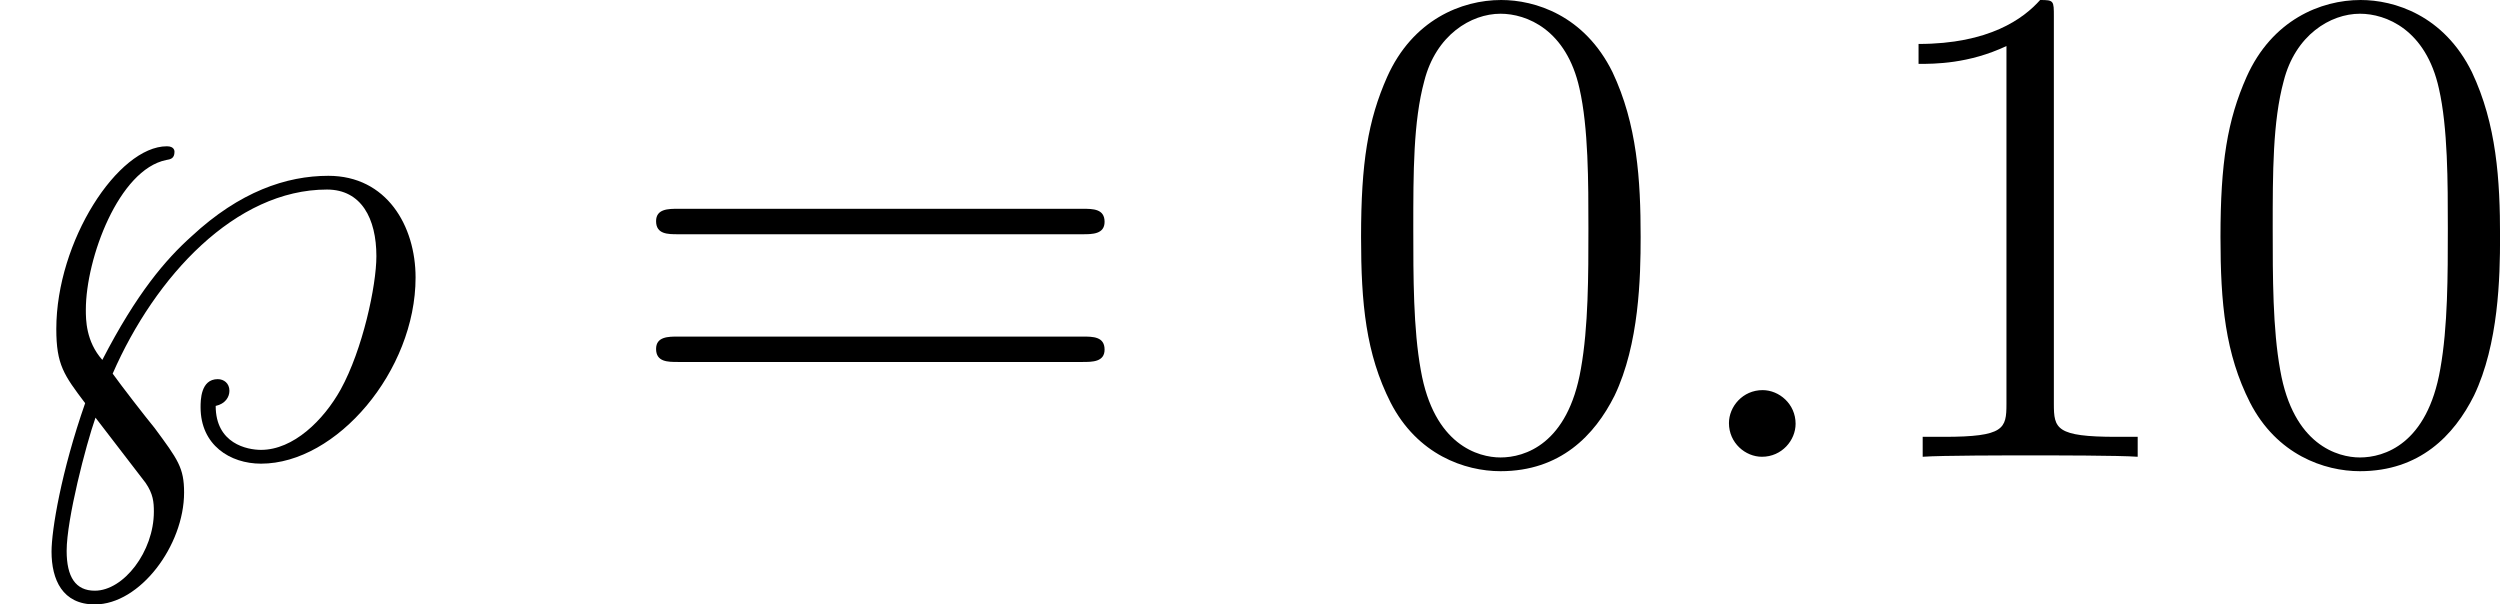 <?xml version='1.0' encoding='UTF-8'?>
<!-- This file was generated by dvisvgm 2.3.5 -->
<svg height='10.521pt' version='1.1' viewBox='3.901 222.963 43.512 10.521' width='43.512pt' xmlns='http://www.w3.org/2000/svg' xmlns:xlink='http://www.w3.org/1999/xlink'>
<defs>
<path d='M5.356 -3.826C5.356 -4.818 5.296 -5.786 4.866 -6.695C4.376 -7.687 3.515 -7.95 2.929 -7.95C2.236 -7.95 1.387 -7.603 0.944 -6.611C0.61 -5.858 0.49 -5.117 0.49 -3.826C0.49 -2.666 0.574 -1.793 1.004 -0.944C1.47 -0.036 2.295 0.251 2.917 0.251C3.957 0.251 4.555 -0.371 4.902 -1.064C5.332 -1.961 5.356 -3.132 5.356 -3.826ZM2.917 0.012C2.534 0.012 1.757 -0.203 1.53 -1.506C1.399 -2.224 1.399 -3.132 1.399 -3.969C1.399 -4.949 1.399 -5.834 1.59 -6.539C1.793 -7.34 2.403 -7.711 2.917 -7.711C3.371 -7.711 4.065 -7.436 4.292 -6.408C4.447 -5.727 4.447 -4.782 4.447 -3.969C4.447 -3.168 4.447 -2.26 4.316 -1.53C4.089 -0.215 3.335 0.012 2.917 0.012Z' id='g46-48'/>
<path d='M3.443 -7.663C3.443 -7.938 3.443 -7.95 3.204 -7.95C2.917 -7.627 2.319 -7.185 1.088 -7.185V-6.838C1.363 -6.838 1.961 -6.838 2.618 -7.149V-0.921C2.618 -0.49 2.582 -0.347 1.53 -0.347H1.16V0C1.482 -0.024 2.642 -0.024 3.037 -0.024S4.579 -0.024 4.902 0V-0.347H4.531C3.479 -0.347 3.443 -0.49 3.443 -0.921V-7.663Z' id='g46-49'/>
<path d='M8.07 -3.873C8.237 -3.873 8.452 -3.873 8.452 -4.089C8.452 -4.316 8.249 -4.316 8.07 -4.316H1.028C0.861 -4.316 0.646 -4.316 0.646 -4.101C0.646 -3.873 0.849 -3.873 1.028 -3.873H8.07ZM8.07 -1.65C8.237 -1.65 8.452 -1.65 8.452 -1.865C8.452 -2.092 8.249 -2.092 8.07 -2.092H1.028C0.861 -2.092 0.646 -2.092 0.646 -1.877C0.646 -1.65 0.849 -1.65 1.028 -1.65H8.07Z' id='g46-61'/>
<path d='M2.2 -0.574C2.2 -0.921 1.913 -1.16 1.626 -1.16C1.279 -1.16 1.04 -0.873 1.04 -0.586C1.04 -0.239 1.327 0 1.614 0C1.961 0 2.2 -0.287 2.2 -0.574Z' id='g20-58'/>
<path d='M1.961 -1.447C2.702 -3.144 4.101 -4.651 5.691 -4.651C6.288 -4.651 6.551 -4.148 6.551 -3.491C6.551 -2.977 6.312 -1.865 5.93 -1.172C5.631 -0.634 5.105 -0.12 4.543 -0.12C4.304 -0.12 3.754 -0.227 3.754 -0.885C3.921 -0.921 3.993 -1.04 3.993 -1.148C3.993 -1.279 3.897 -1.351 3.79 -1.351C3.491 -1.351 3.491 -0.98 3.491 -0.861C3.491 -0.203 4.005 0.12 4.543 0.12C5.858 0.12 7.233 -1.494 7.233 -3.12C7.233 -4.017 6.731 -4.89 5.715 -4.89C4.985 -4.89 4.172 -4.615 3.335 -3.838C2.881 -3.431 2.379 -2.845 1.781 -1.686C1.494 -2.008 1.494 -2.391 1.494 -2.558C1.494 -3.455 2.068 -4.997 2.893 -5.165C2.965 -5.177 3.037 -5.189 3.037 -5.308C3.037 -5.32 3.037 -5.404 2.905 -5.404C2.056 -5.404 0.98 -3.754 0.98 -2.224C0.98 -1.602 1.112 -1.423 1.482 -0.933C1.064 0.263 0.897 1.279 0.897 1.65C0.897 2.14 1.088 2.57 1.65 2.57C2.439 2.57 3.204 1.542 3.204 0.622C3.204 0.191 3.096 0.048 2.69 -0.502C2.523 -0.705 2.116 -1.231 1.961 -1.447ZM1.662 -0.681L2.534 0.454C2.666 0.646 2.678 0.789 2.678 0.956C2.678 1.65 2.152 2.331 1.65 2.331C1.315 2.331 1.16 2.092 1.16 1.638C1.16 1.088 1.494 -0.203 1.662 -0.681Z' id='g20-125'/>
</defs>
<g id='page1'>
<use x='3.901' xlink:href='#g20-125' y='230.913'/>
<use x='14.674' xlink:href='#g46-61' y='230.913'/>
<use x='27.1' xlink:href='#g46-48' y='230.913'/>
<use x='32.953' xlink:href='#g20-58' y='230.913'/>
<use x='36.205' xlink:href='#g46-49' y='230.913'/>
<use x='42.058' xlink:href='#g46-48' y='230.913'/>
</g>
</svg>
